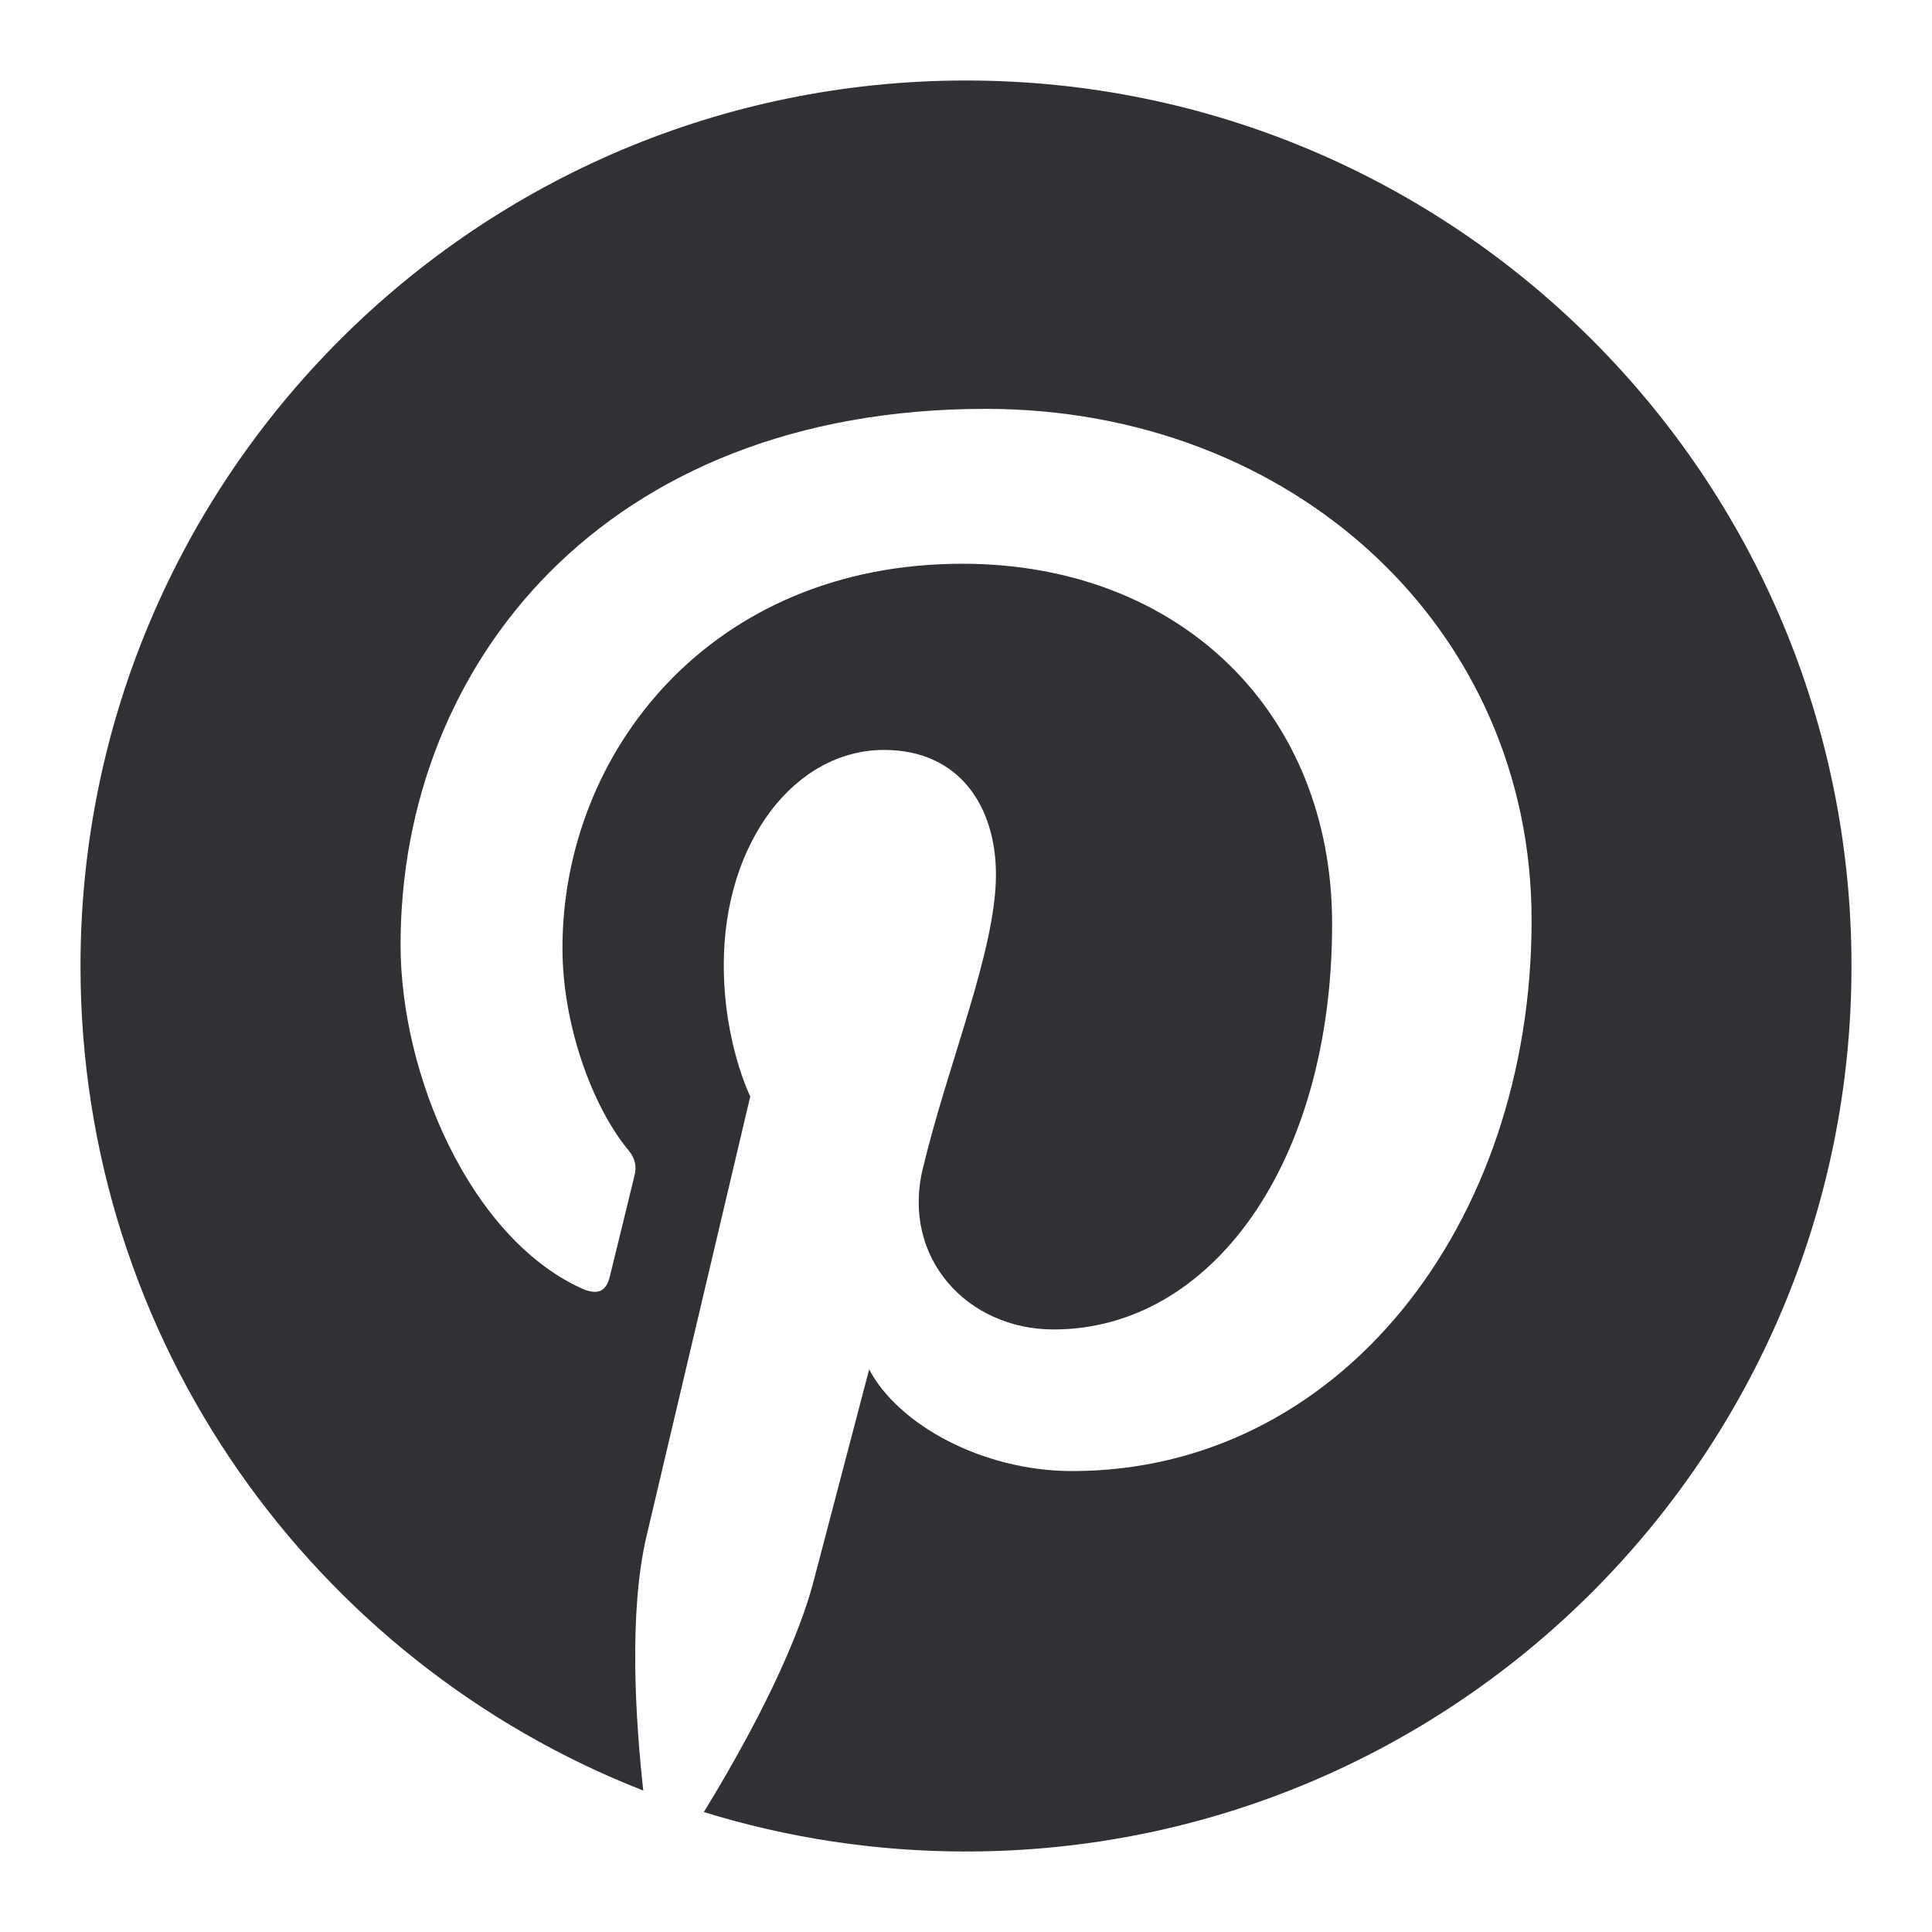 <svg xmlns="http://www.w3.org/2000/svg" width="24" height="24" fill="none" xmlns:v="https://vecta.io/nano"><path d="M12 1C5.925 1 1 5.925 1 12c0 4.66 2.899 8.641 6.991 10.243-.096-.87-.183-2.206.039-3.155l1.29-5.468s-.329-.659-.329-1.633c0-1.53.886-2.671 1.99-2.671.939 0 1.391.705 1.391 1.549 0 .944-.601 2.355-.911 3.662-.259 1.095.549 1.988 1.629 1.988 1.955 0 3.458-2.062 3.458-5.037 0-2.634-1.892-4.475-4.594-4.475-3.13 0-4.967 2.348-4.967 4.774 0 .945.364 1.959.819 2.511.09.109.103.204.076.315l-.305 1.248c-.048.202-.16.244-.368.147-1.374-.64-2.233-2.648-2.233-4.262 0-3.47 2.521-6.657 7.268-6.657 3.816 0 6.782 2.719 6.782 6.353 0 3.791-2.391 6.842-5.708 6.842-1.115 0-2.162-.579-2.521-1.263l-.686 2.615c-.248.955-.919 2.153-1.368 2.884C9.773 22.828 10.866 23 12 23c6.075 0 11-4.925 11-11S18.075 1 12 1z" fill="#2f3134"/></svg>